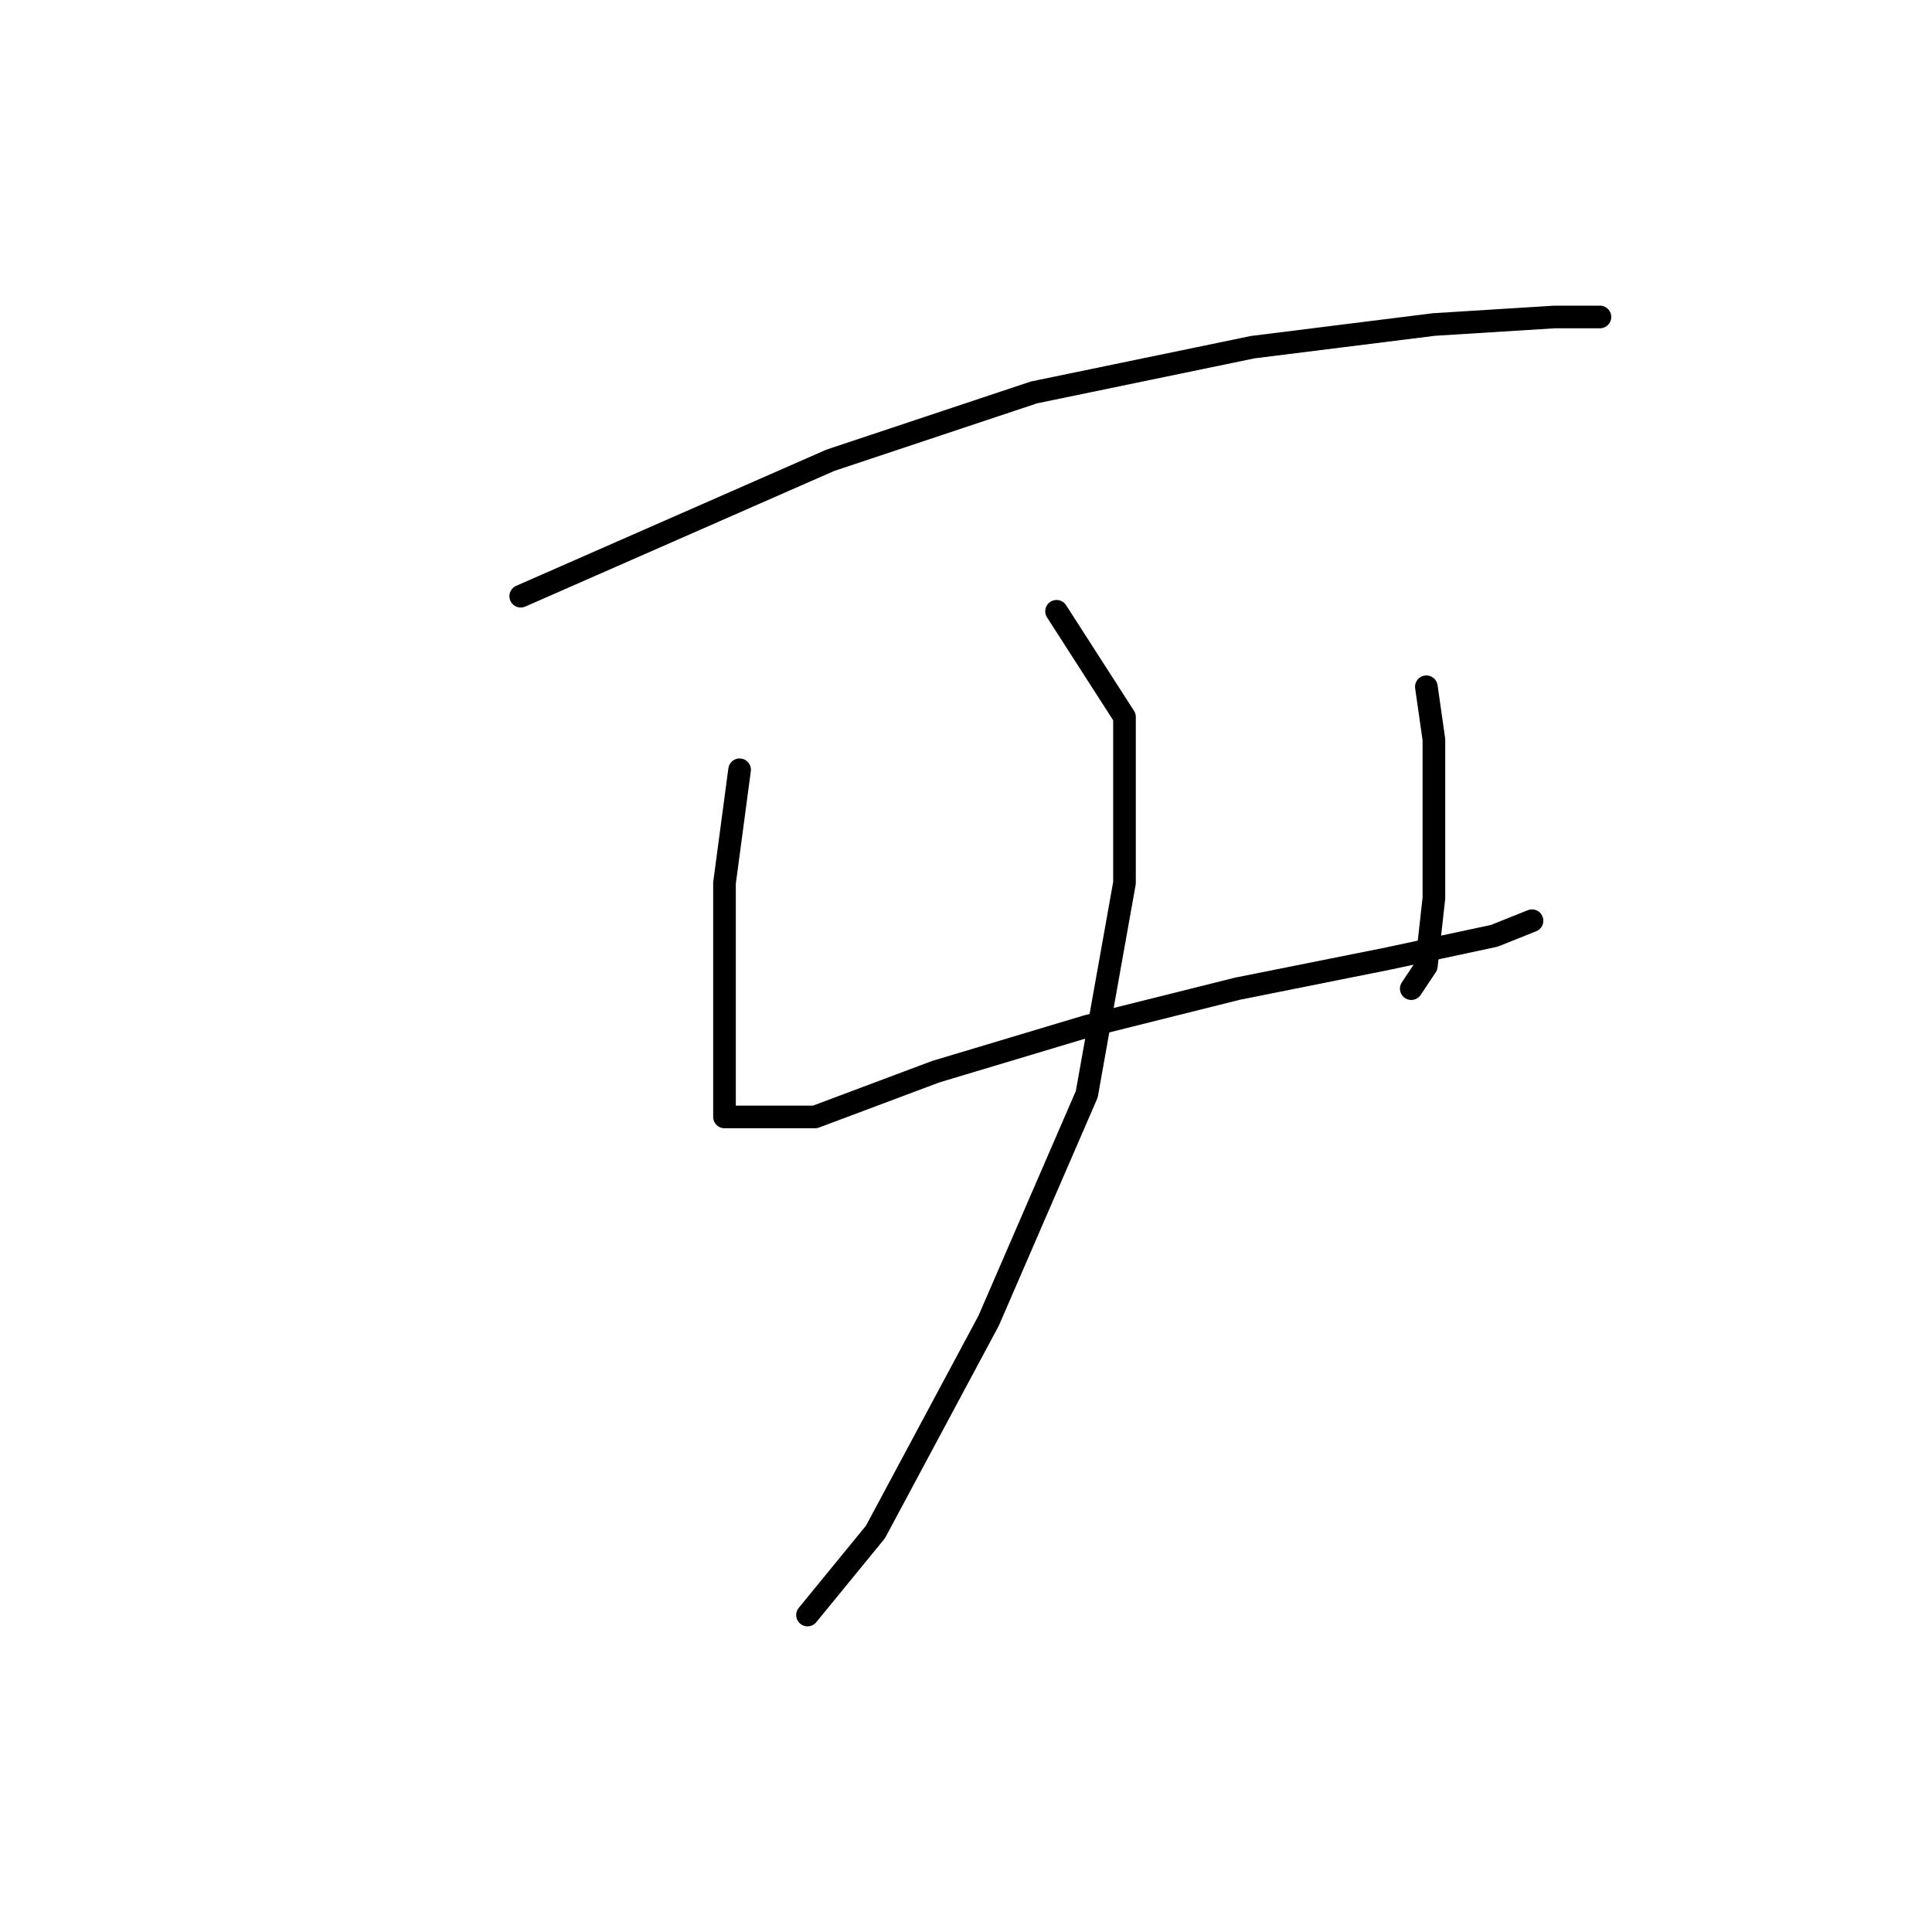 <?xml version="1.0" standalone="no"?>
    <svg width="256" height="256" xmlns="http://www.w3.org/2000/svg" version="1.1">
    <polyline stroke="black" stroke-width="3" stroke-linecap="round" fill="transparent" stroke-linejoin="round" points="69 79 110 61 137 52 166 46 190 43 206 42 212 42 212 42 " />
        <polyline stroke="black" stroke-width="3" stroke-linecap="round" fill="transparent" stroke-linejoin="round" points="98 102 96 117 96 121 96 129 96 138 96 144 96 147 96 148 108 148 124 142 144 136 164 131 184 127 198 124 203 122 203 122 " />
        <polyline stroke="black" stroke-width="3" stroke-linecap="round" fill="transparent" stroke-linejoin="round" points="189 91 190 98 190 107 190 119 189 128 187 131 187 131 " />
        <polyline stroke="black" stroke-width="3" stroke-linecap="round" fill="transparent" stroke-linejoin="round" points="140 81 149 95 149 117 144 145 131 175 116 203 107 214 107 214 " />
        </svg>